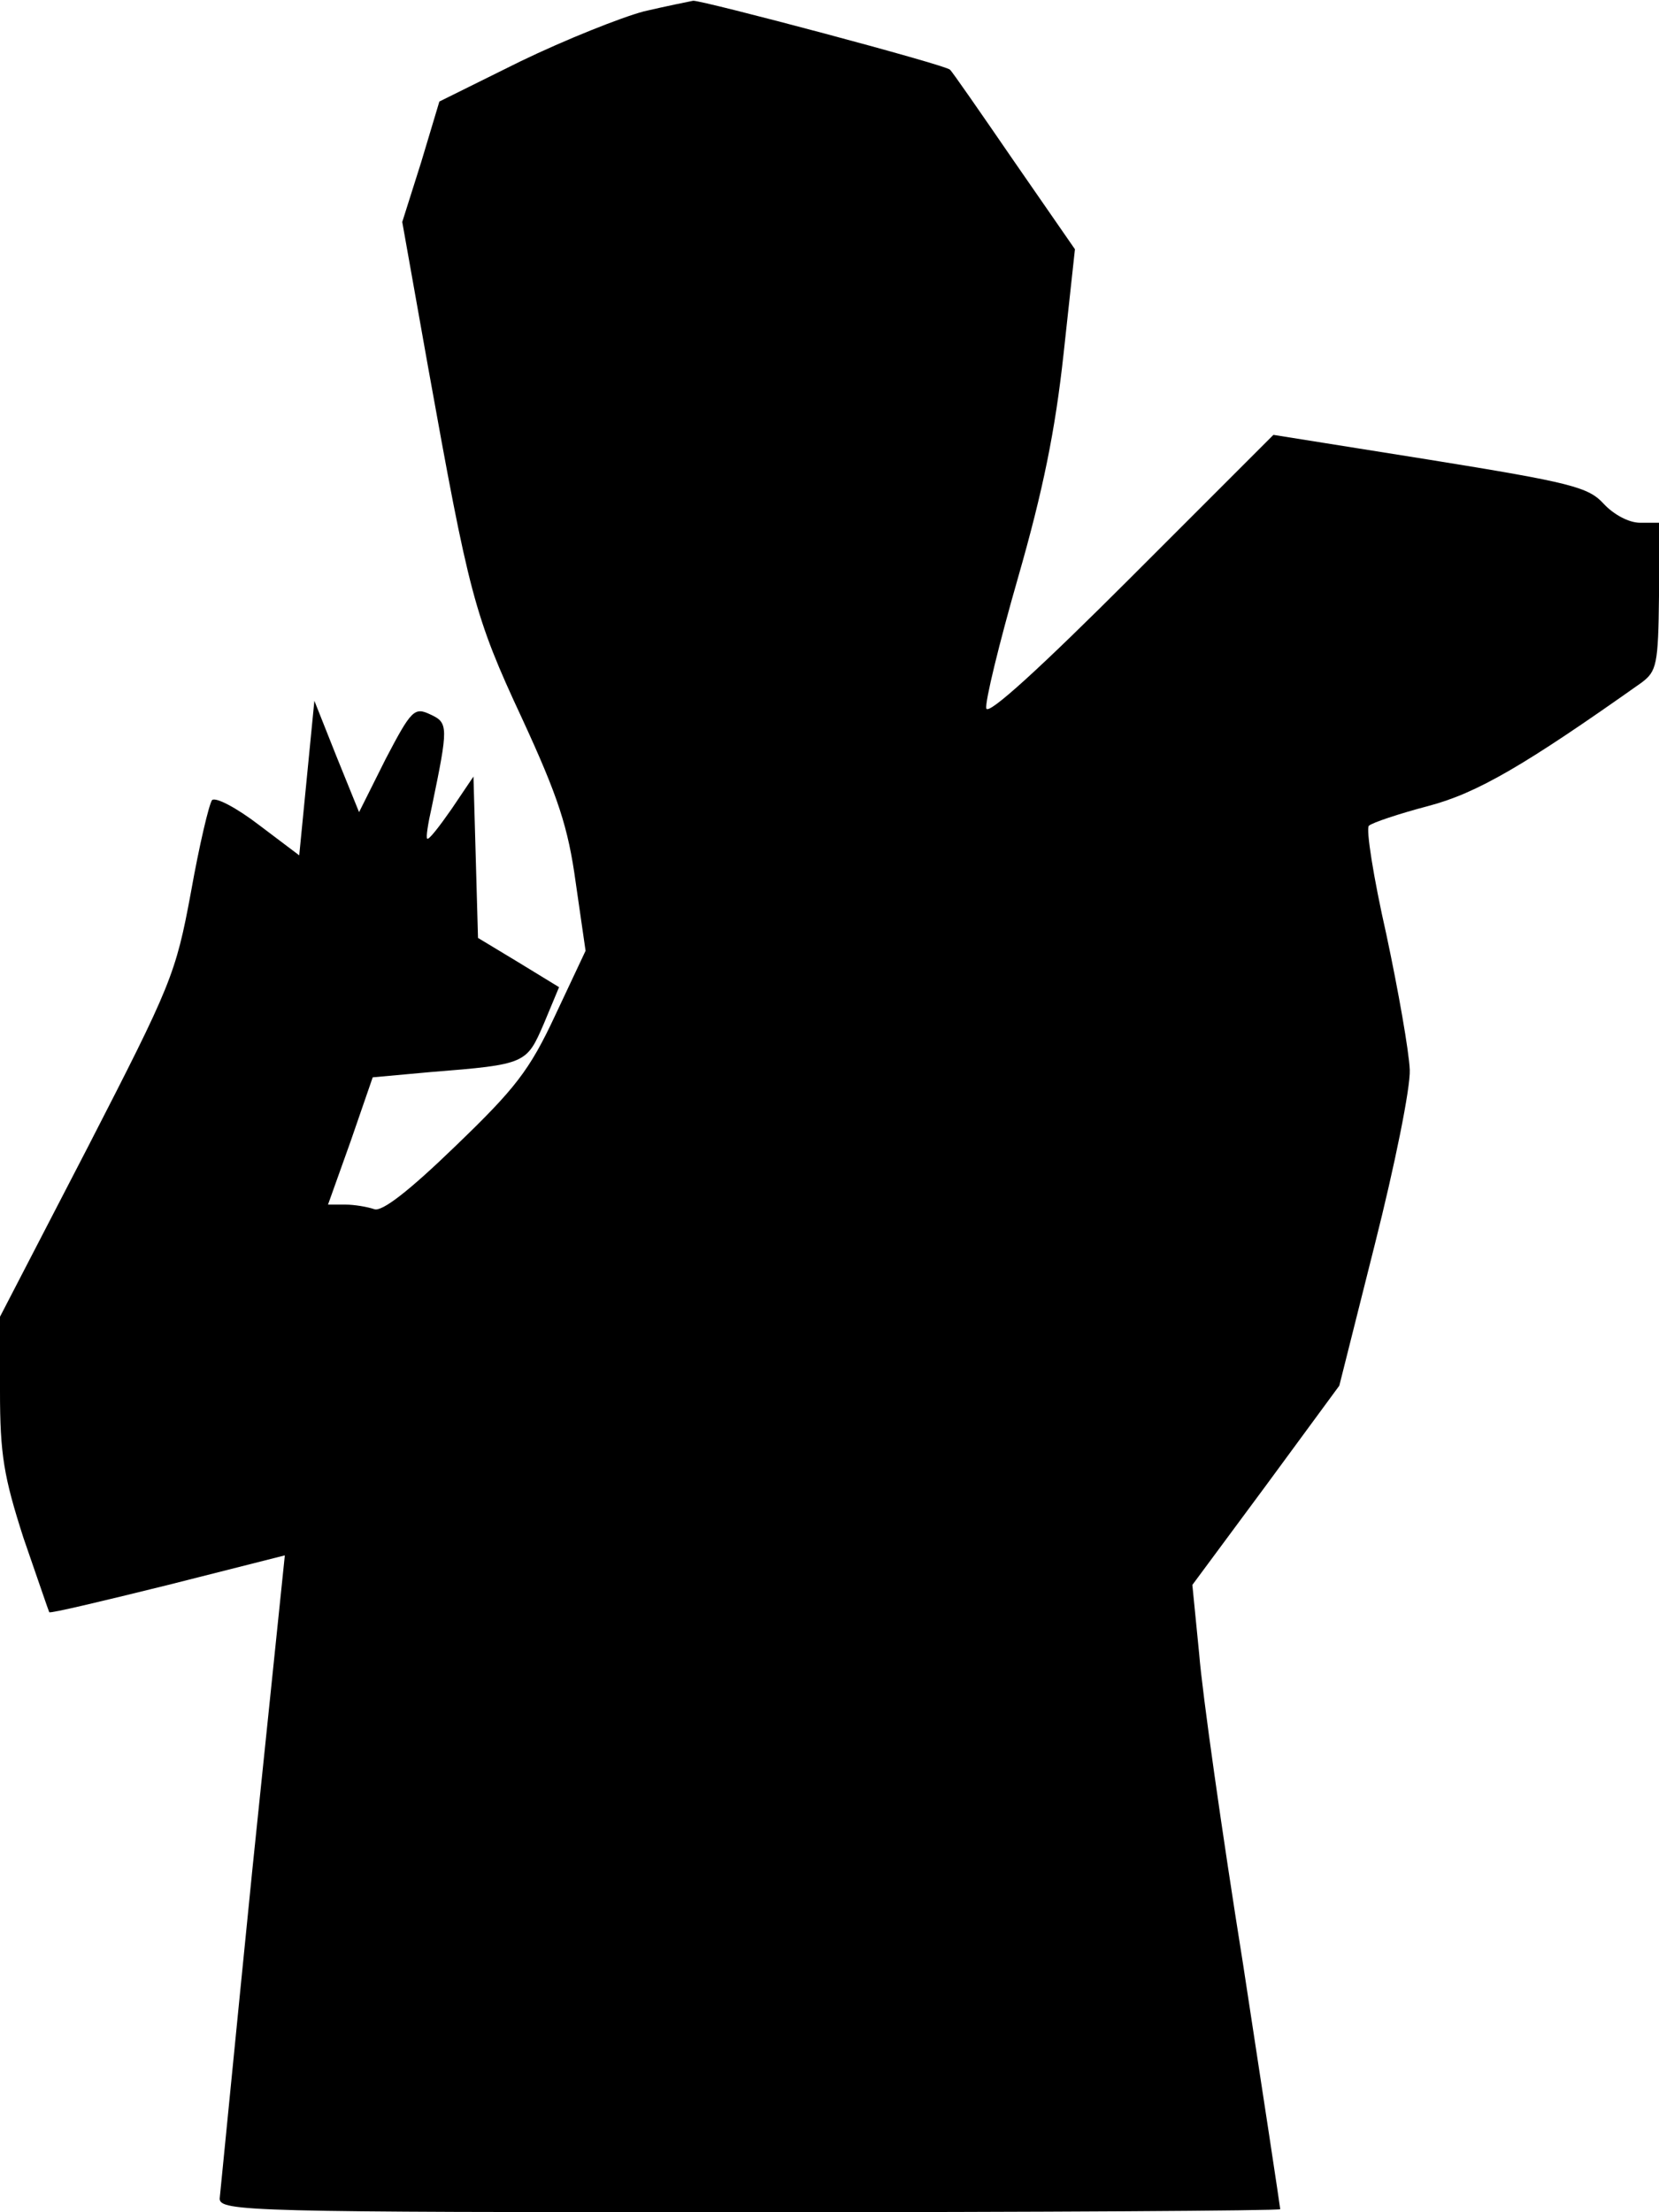 <?xml version="1.0" standalone="no"?>
<!DOCTYPE svg PUBLIC "-//W3C//DTD SVG 20010904//EN"
 "http://www.w3.org/TR/2001/REC-SVG-20010904/DTD/svg10.dtd">
<svg version="1.0" xmlns="http://www.w3.org/2000/svg"
 width="219pt" height="292pt" viewBox="0 0 219 292"
 preserveAspectRatio="xMidYMid meet">
<g transform="translate(0,292) scale(0.1,-0.1)"
fill="#000000" stroke="none">
<path fill="#000000" stroke="none" d="M850 2905 c-30 -8 -103 -37 -163 -66
l-107 -53 -24 -80 -25 -79 34 -191 c54 -300 61 -329 124 -464 48 -104 61 -144
71 -217 l13 -90 -40 -85 c-34 -73 -53 -97 -132 -173 -61 -59 -97 -87 -107 -83
-9 3 -26 6 -38 6 l-23 0 30 84 29 84 77 7 c126 10 126 11 149 64 l20 48 -54
33 -53 32 -3 107 -3 106 -29 -43 c-16 -23 -30 -41 -32 -39 -2 1 1 20 6 42 22
106 22 111 -2 122 -21 10 -25 6 -59 -59 l-35 -70 -30 74 -29 73 -10 -102 -10
-102 -53 40 c-30 23 -57 37 -62 33 -4 -5 -17 -60 -28 -122 -20 -108 -26 -122
-136 -336 l-116 -224 0 -98 c0 -84 5 -113 31 -194 18 -52 33 -96 34 -98 1 -2
72 15 157 36 l154 39 -43 -416 c-23 -229 -42 -424 -43 -433 0 -17 40 -18 700
-18 385 0 700 2 700 4 0 2 -22 147 -49 323 -28 175 -54 359 -58 410 l-9 91 97
131 97 132 47 187 c26 103 47 206 46 230 -1 24 -15 104 -31 179 -17 75 -27
139 -23 143 4 4 40 16 78 26 65 17 128 54 282 163 20 15 22 24 23 114 l0 97
-25 0 c-15 0 -35 11 -48 25 -20 22 -43 28 -229 58 l-207 33 -188 -188 c-120
-120 -189 -183 -191 -173 -2 8 17 86 42 173 33 115 49 194 60 295 l15 138 -81
117 c-44 64 -82 119 -84 120 -4 6 -328 92 -339 91 -5 -1 -35 -7 -65 -14z"/>
</g>
</svg>
